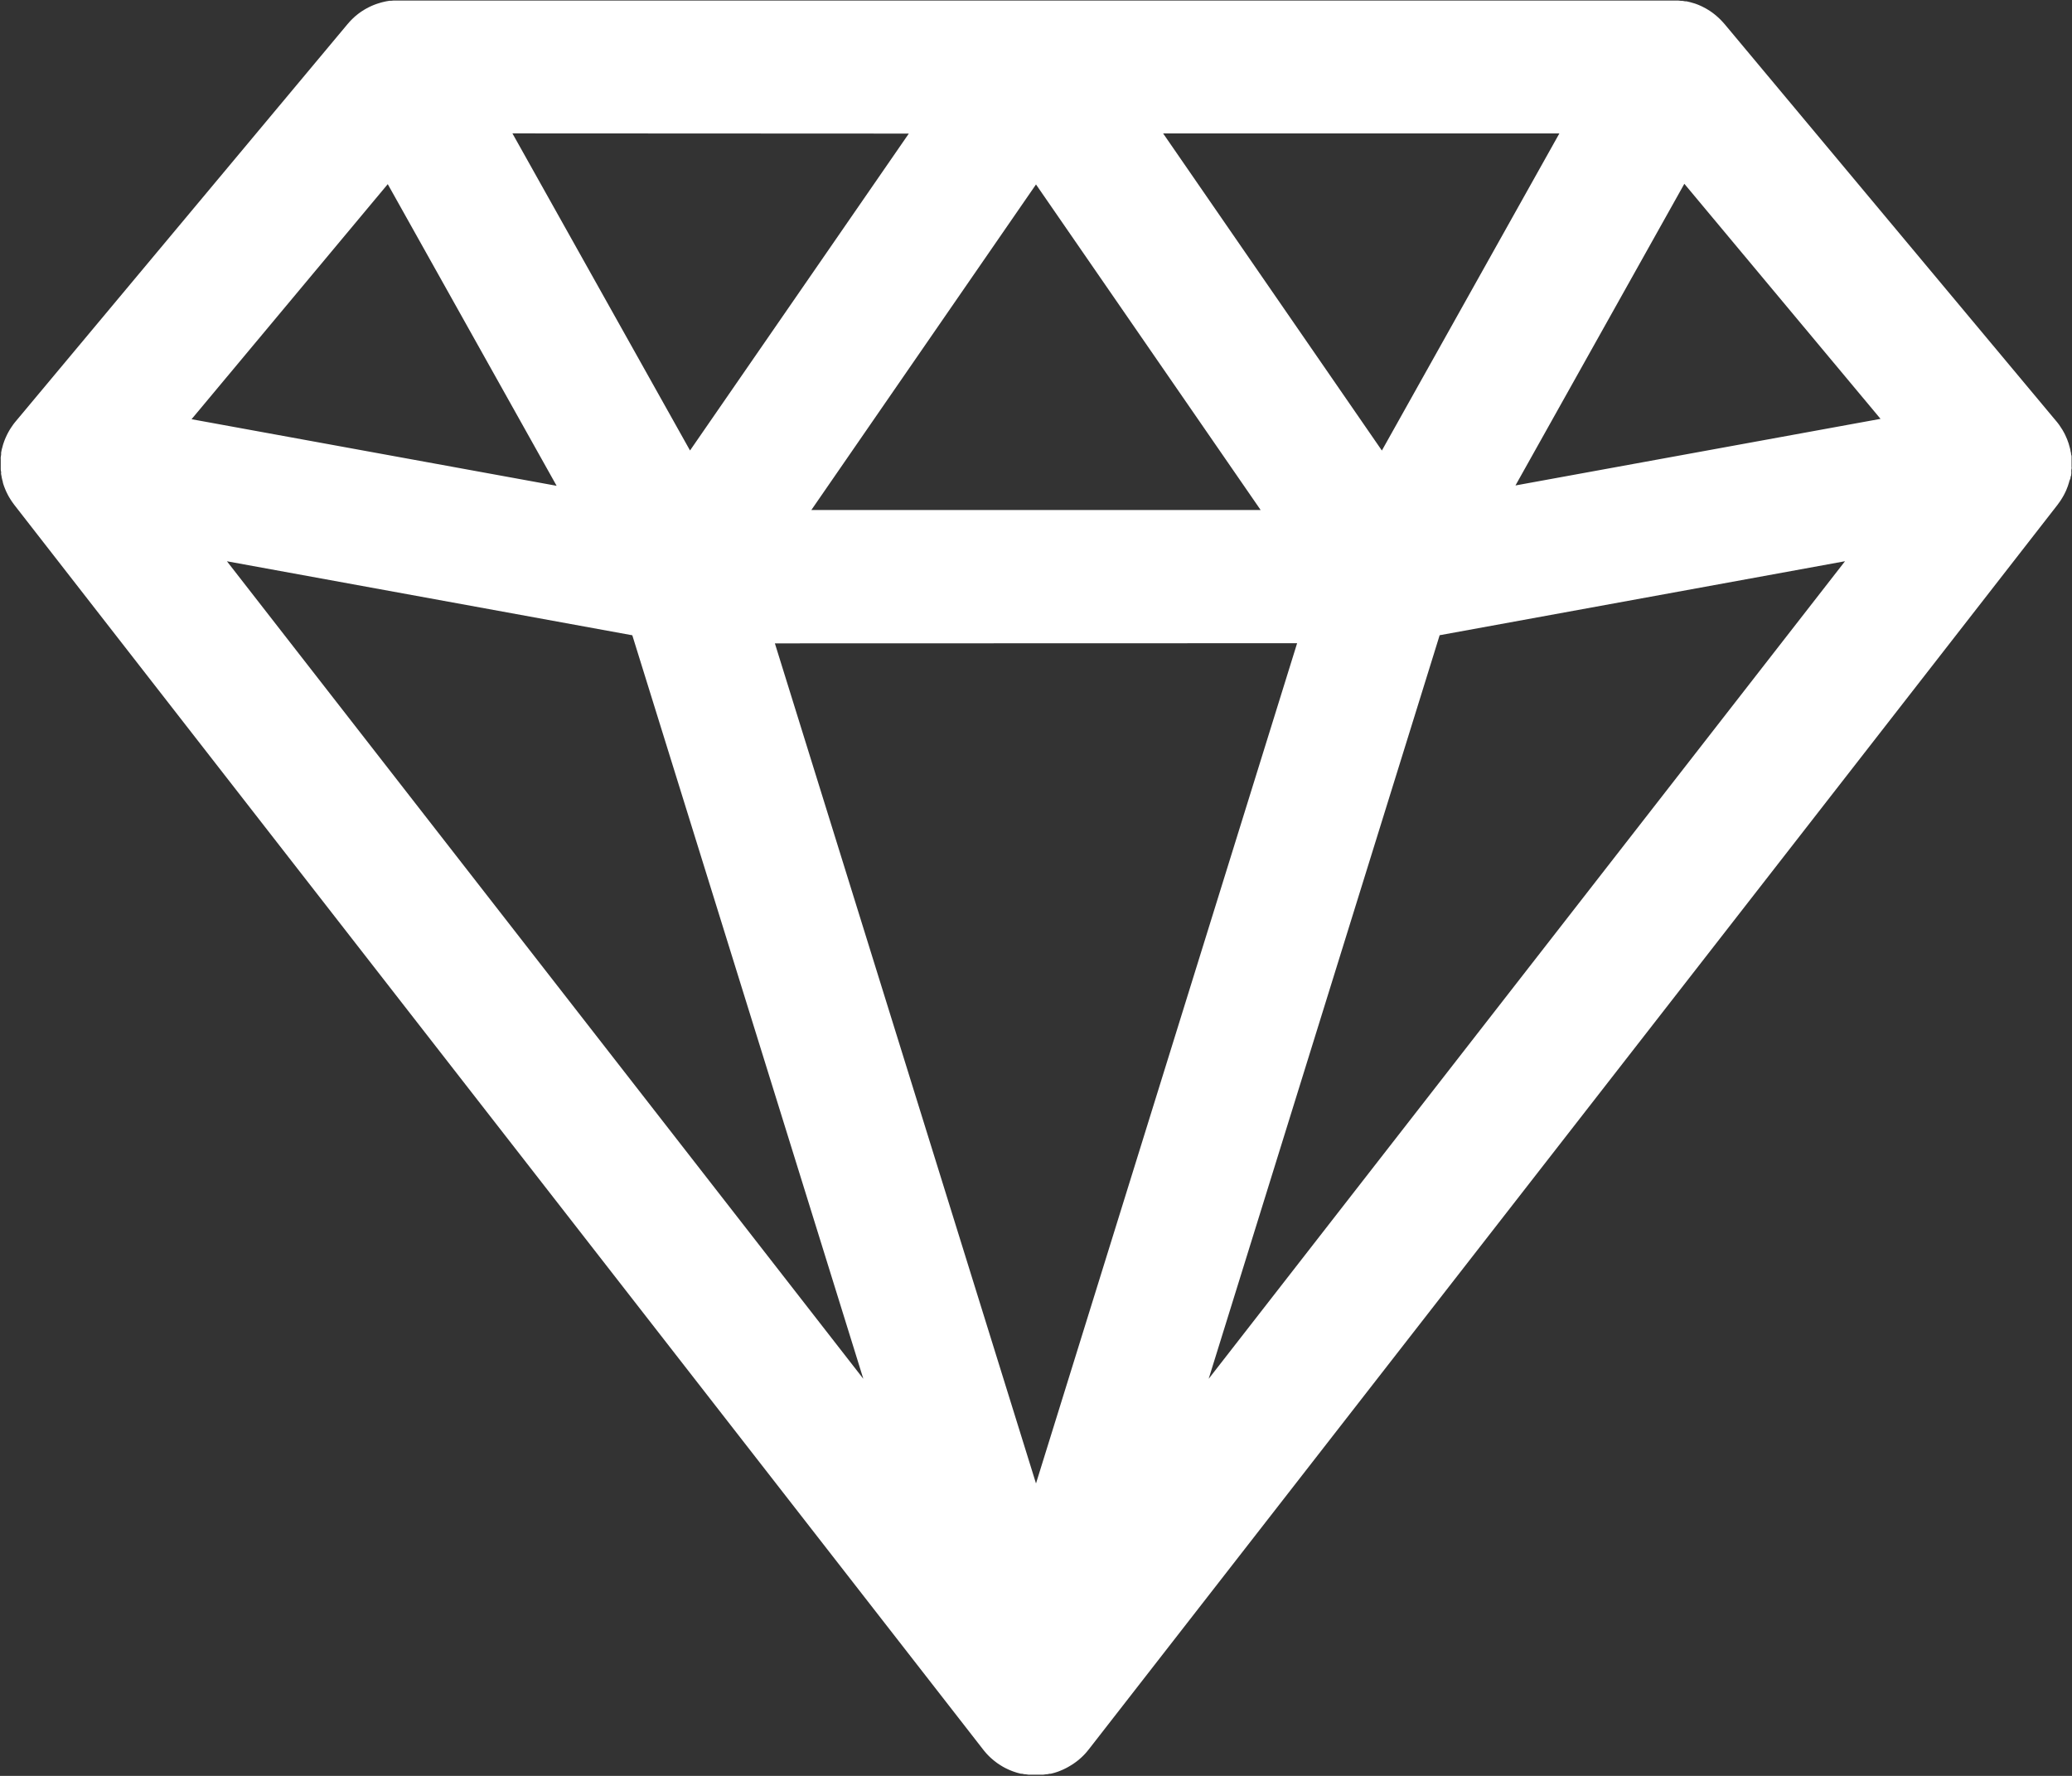 <svg xmlns="http://www.w3.org/2000/svg" width="42" height="36" viewBox="0 0 42 36">
  <rect x="0" y="0" width="42" height="36" fill="#333333" stroke="none"/>
  <path id="Path_1119" data-name="Path 1119" d="M76.983,110.24c0-.013,0-.025.007-.038s.007-.037.009-.056,0-.027,0-.041,0-.036.005-.054,0-.028,0-.042,0-.035,0-.052,0-.029,0-.043,0-.034,0-.051,0-.029,0-.044,0-.034-.007-.051,0-.028-.006-.043-.009-.045-.014-.067-.01-.041-.016-.061-.009-.033-.014-.05-.01-.029-.015-.043-.011-.031-.017-.047l-.018-.042-.021-.047-.02-.04-.027-.048-.015-.026-.007-.01c-.01-.016-.021-.032-.032-.049l-.022-.033q-.027-.037-.056-.072h0l-.007-.008-6.721-8.047-.011-.012-.035-.039-.023-.024-.036-.036-.026-.024-.036-.032-.029-.024-.036-.028-.033-.024-.035-.024-.039-.024-.033-.02-.048-.025-.026-.014a1.352,1.352,0,0,0-.157-.065l-.018-.005-.064-.019-.024-.006-.06-.014-.026,0-.058-.01-.028,0-.058-.006-.03,0-.057,0H43.078l-.053,0-.033,0-.054.005-.032,0-.054.009-.03.006-.056.013-.027.007-.062.019-.019.006a1.345,1.345,0,0,0-.158.065l-.016.008-.058.031-.024.014-.048.03-.027.018-.042.03-.028.022-.038.031-.028.025-.034.032-.028.028-.031.033-.027.031-.015.017-6.723,8.049,0,0,0,0c-.02.024-.039.048-.057.073l-.017.025c-.013.019-.026.038-.038.057l-.006.009-.013.022c-.01.018-.02.035-.03.054l-.018.035-.024.052-.016.037c-.007.018-.014.036-.02.054s-.009.024-.013.037-.013.042-.018.064-.005.018-.008.027q-.011.045-.019.09c0,.011,0,.022,0,.033s-.006.041-.008.062,0,.024,0,.037,0,.039,0,.059,0,.025,0,.037,0,.039,0,.059,0,.024,0,.036,0,.041.006.061,0,.022,0,.034.007.044.011.065,0,.019.005.029q.009.042.021.084l0,.009q.012.043.028.086l0,0,.012.031c.008.02.016.039.024.058l.016.033c.009.018.018.036.027.054l.018.032.033.054.019.029c.013.019.027.038.04.056l.012.017,19.635,25.227c.019.025.04.05.061.074l0,0a1.332,1.332,0,0,0,.107.109l.007.006.047.04.014.011.047.036.011.008.057.038.021.013.038.023.026.014.016.009.015.007.044.021.031.014.039.016.037.014.033.011.043.014.027.007.049.013.022,0,.054.011.019,0,.058.008.019,0,.057,0h.153l.057,0,.019,0,.058-.008.018,0,.055-.011.021,0,.05-.013.026-.007.044-.014.032-.011.038-.015.038-.016.033-.015.043-.021.016-.008.016-.009.025-.014.04-.024.02-.012.057-.038.01-.007.048-.036.013-.01.048-.041.007-.006a1.337,1.337,0,0,0,.108-.109l0,0c.021-.024.041-.049.061-.074l19.635-25.227.014-.02.037-.051.021-.033.03-.049.021-.036.024-.048.019-.039c.007-.016.014-.032.02-.049s.011-.027.016-.04v0c.007-.02.013-.04.02-.061s.01-.035.015-.053S76.979,110.261,76.983,110.24Zm-3.851-1.2-7.4,1.35,3.423-6.115Zm-11.826,4.548-5.293,17.033L50.72,113.591Zm-.739-2.7H51.459l4.554-6.6Zm2.457-1.206-4.434-6.428h8.032Zm-20.151-5.4,3.423,6.115-7.4-1.35Zm10.562-1.025L49,109.681l-3.6-6.428Zm-13.822,8.67,8.217,1.5L52.513,128.5Zm24.464,1.88.118-.381,8.217-1.5L59.513,128.5Z" transform="translate(-35.013 -100.549)" fill="#fff"/>
</svg>
